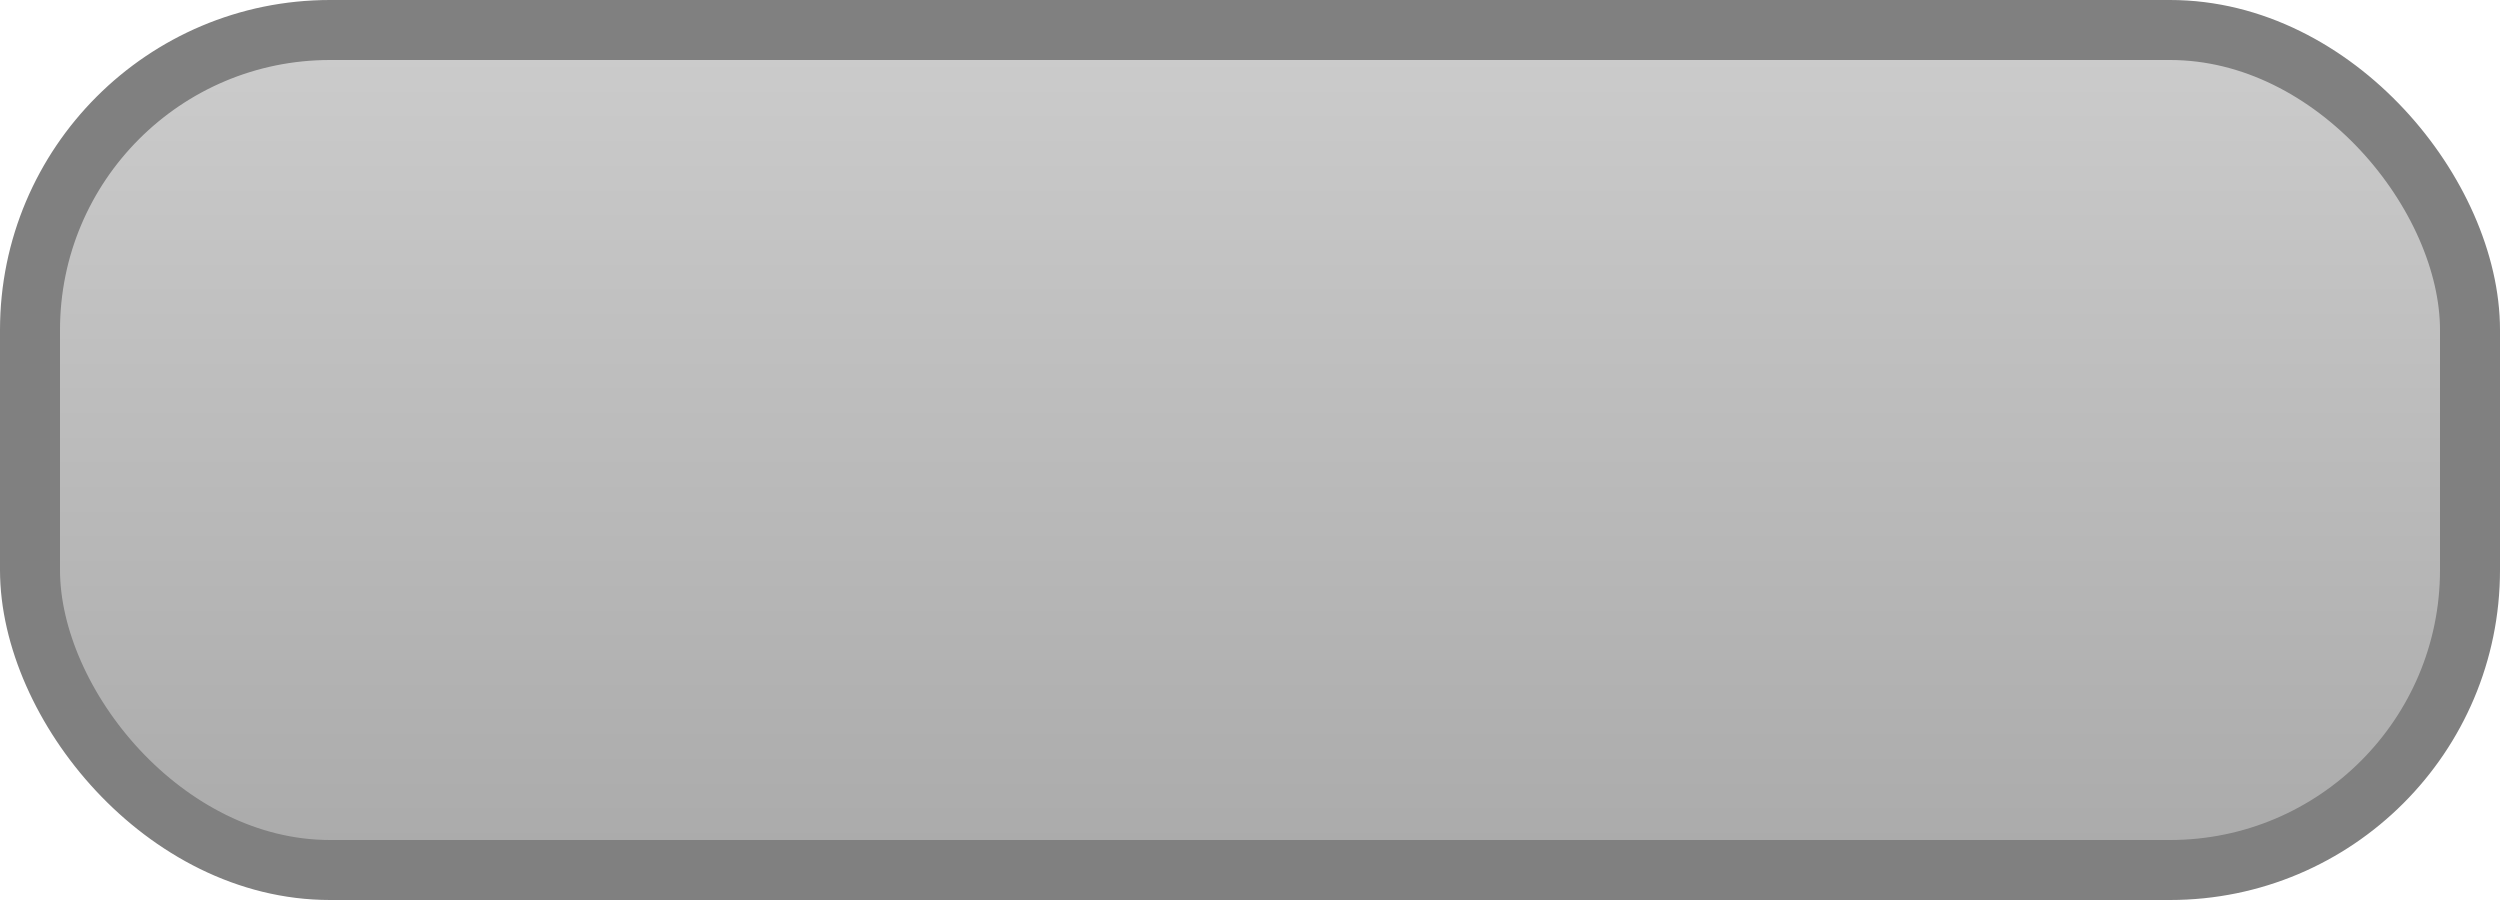 <?xml version="1.0" encoding="UTF-8" standalone="no"?>
<svg
  width="250"
  height="90"
  id="svg2"
  xmlns="http://www.w3.org/2000/svg"
  xmlns:xlink="http://www.w3.org/1999/xlink"
  version="1.1">
  <defs>
    <linearGradient
       id="linearGradient1"
       gradientTransform="matrix(0,1,-1,0,0,0)">
      <stop
         style="stop-color:#ccc;stop-opacity:1"
         offset="0"
         id="stop4142" />
      <stop
         style="stop-color:#aaa;stop-opacity:1"
         offset="1"
         id="stop4144" />
    </linearGradient>
  </defs>
  <rect
     style="fill:url(#linearGradient1);stroke:gray;stroke-width:6;stroke-miterlimit:4;"
     x="3"
     y="3"
     width="244"
     height="84"
     ry="30" />
</svg>
